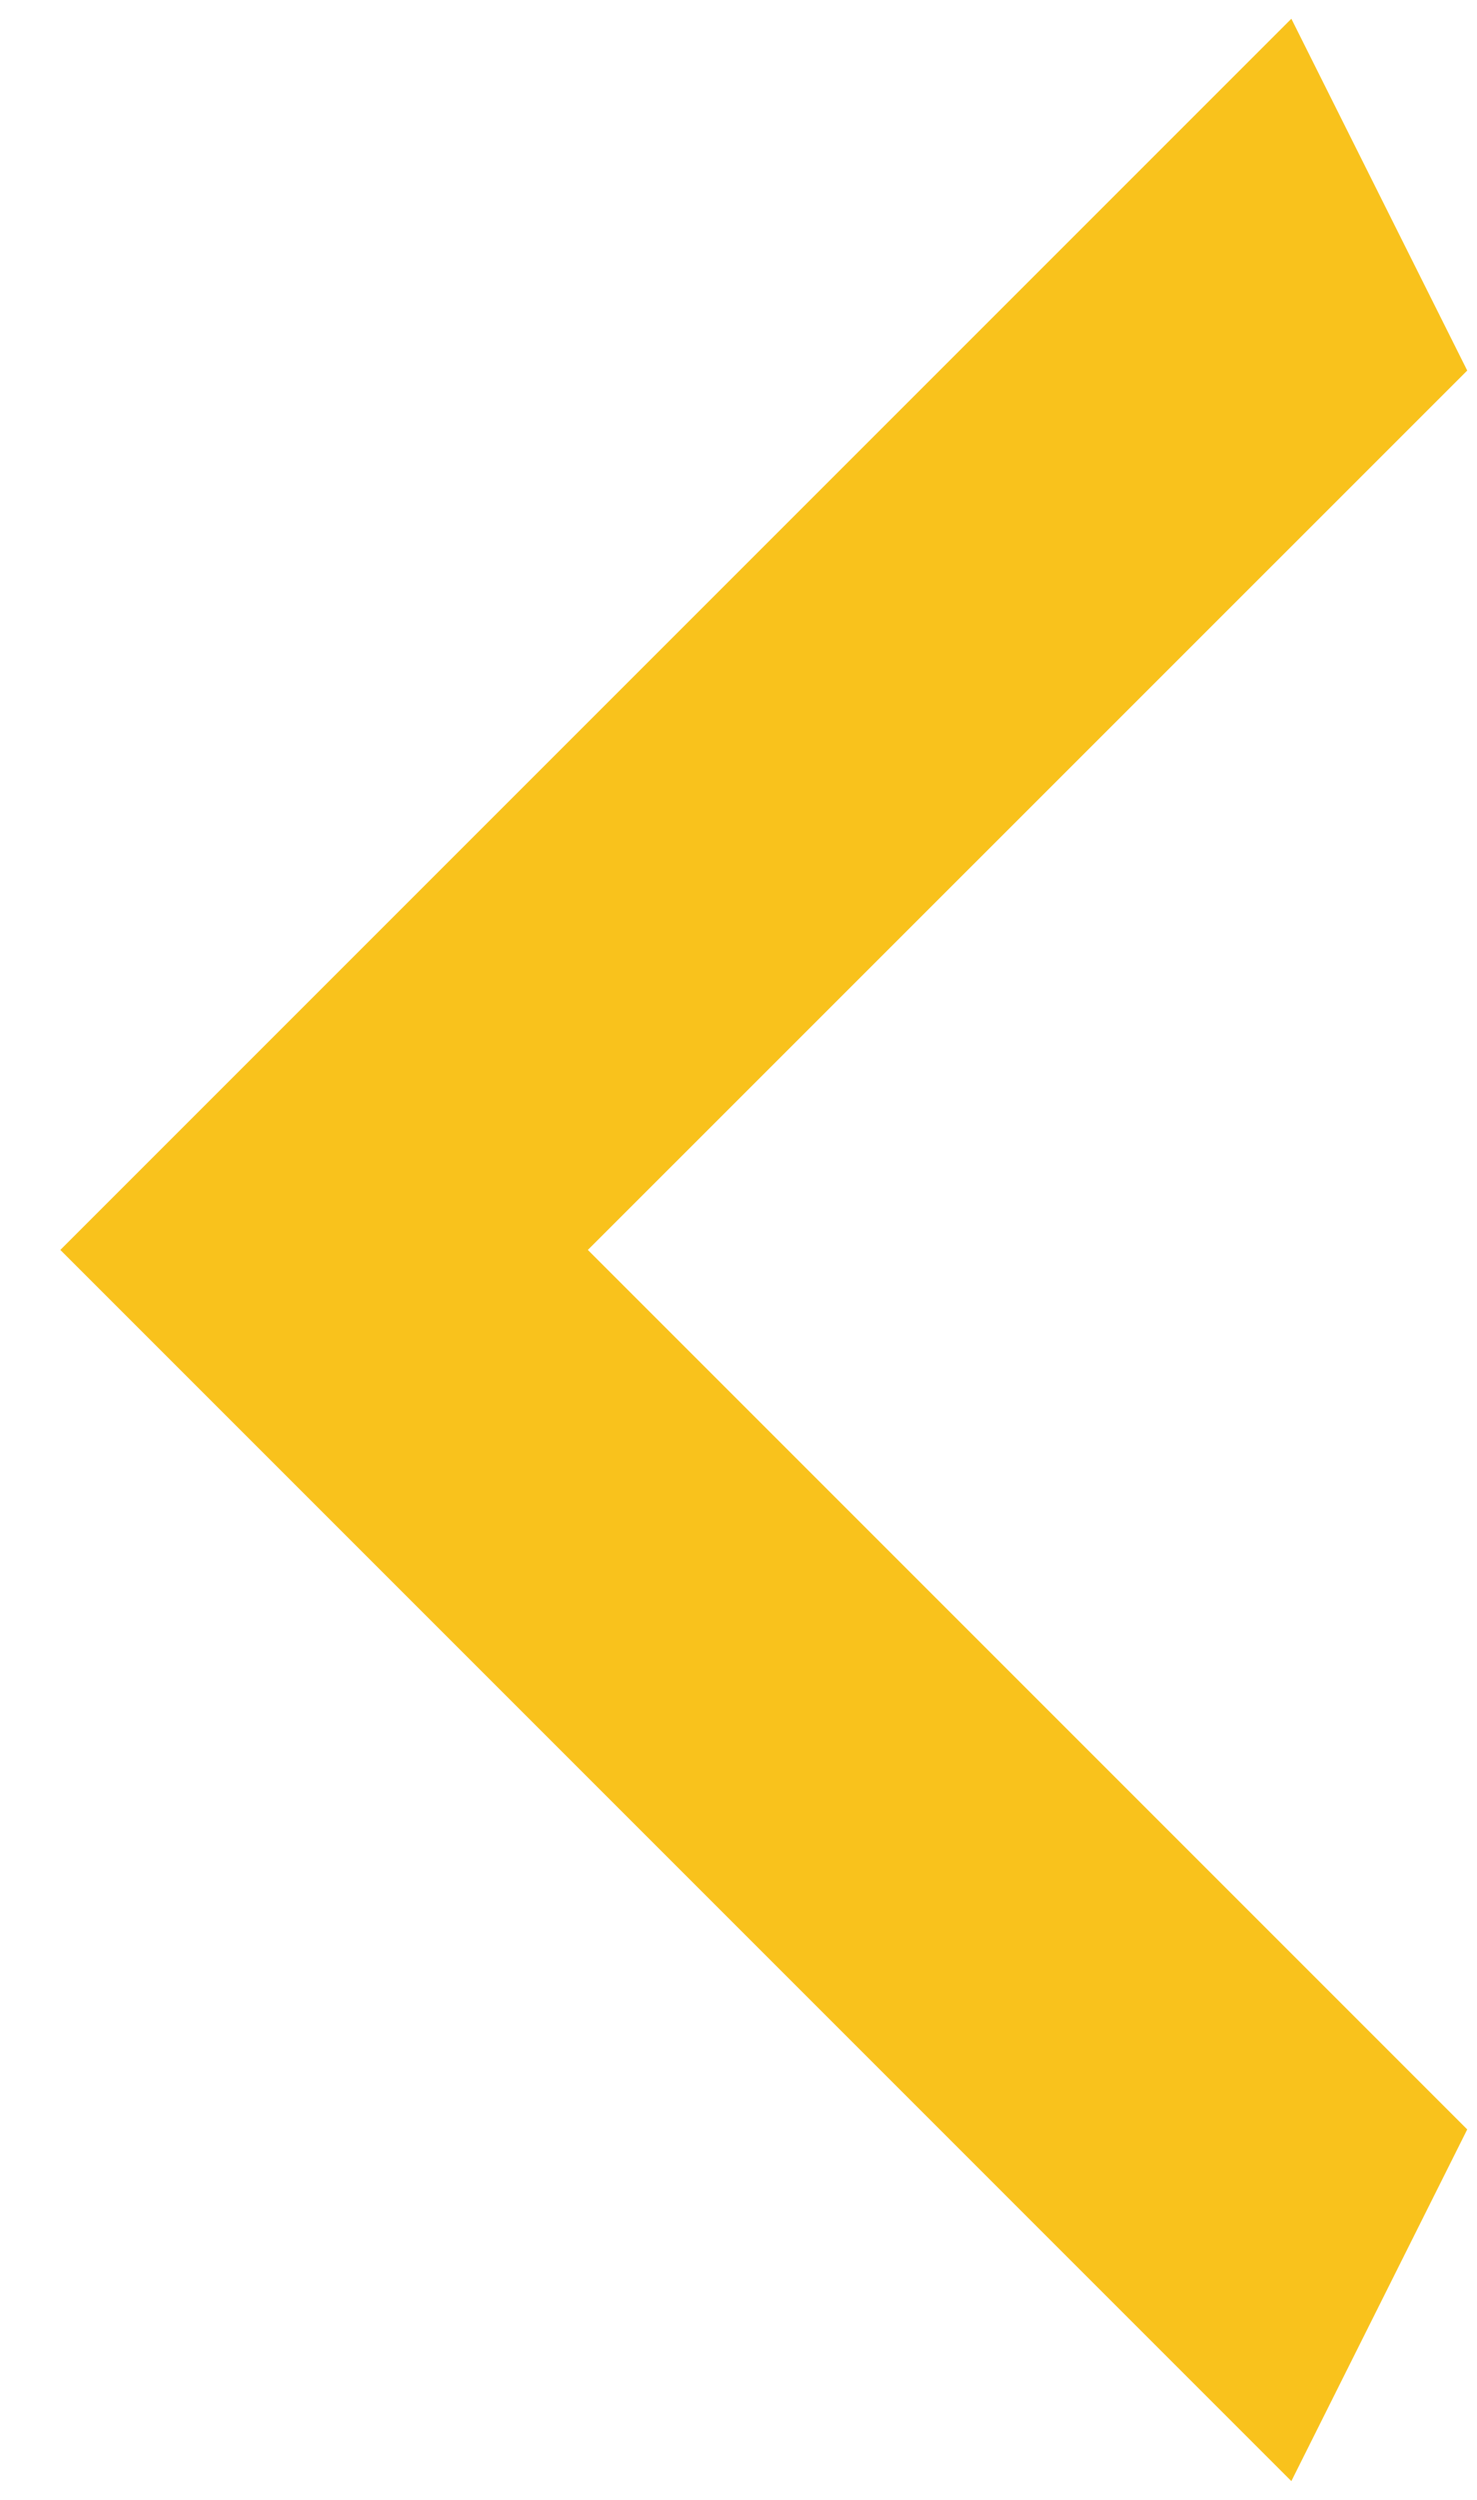 <svg width="13" height="22" viewBox="0 0 13 22" fill="none" xmlns="http://www.w3.org/2000/svg">
<path d="M12.914 3.261L5.174 11L12.914 18.74L11.366 21.835L0.531 11L11.366 0.165L12.914 3.261Z" fill="#F9C21C"/>
</svg>
